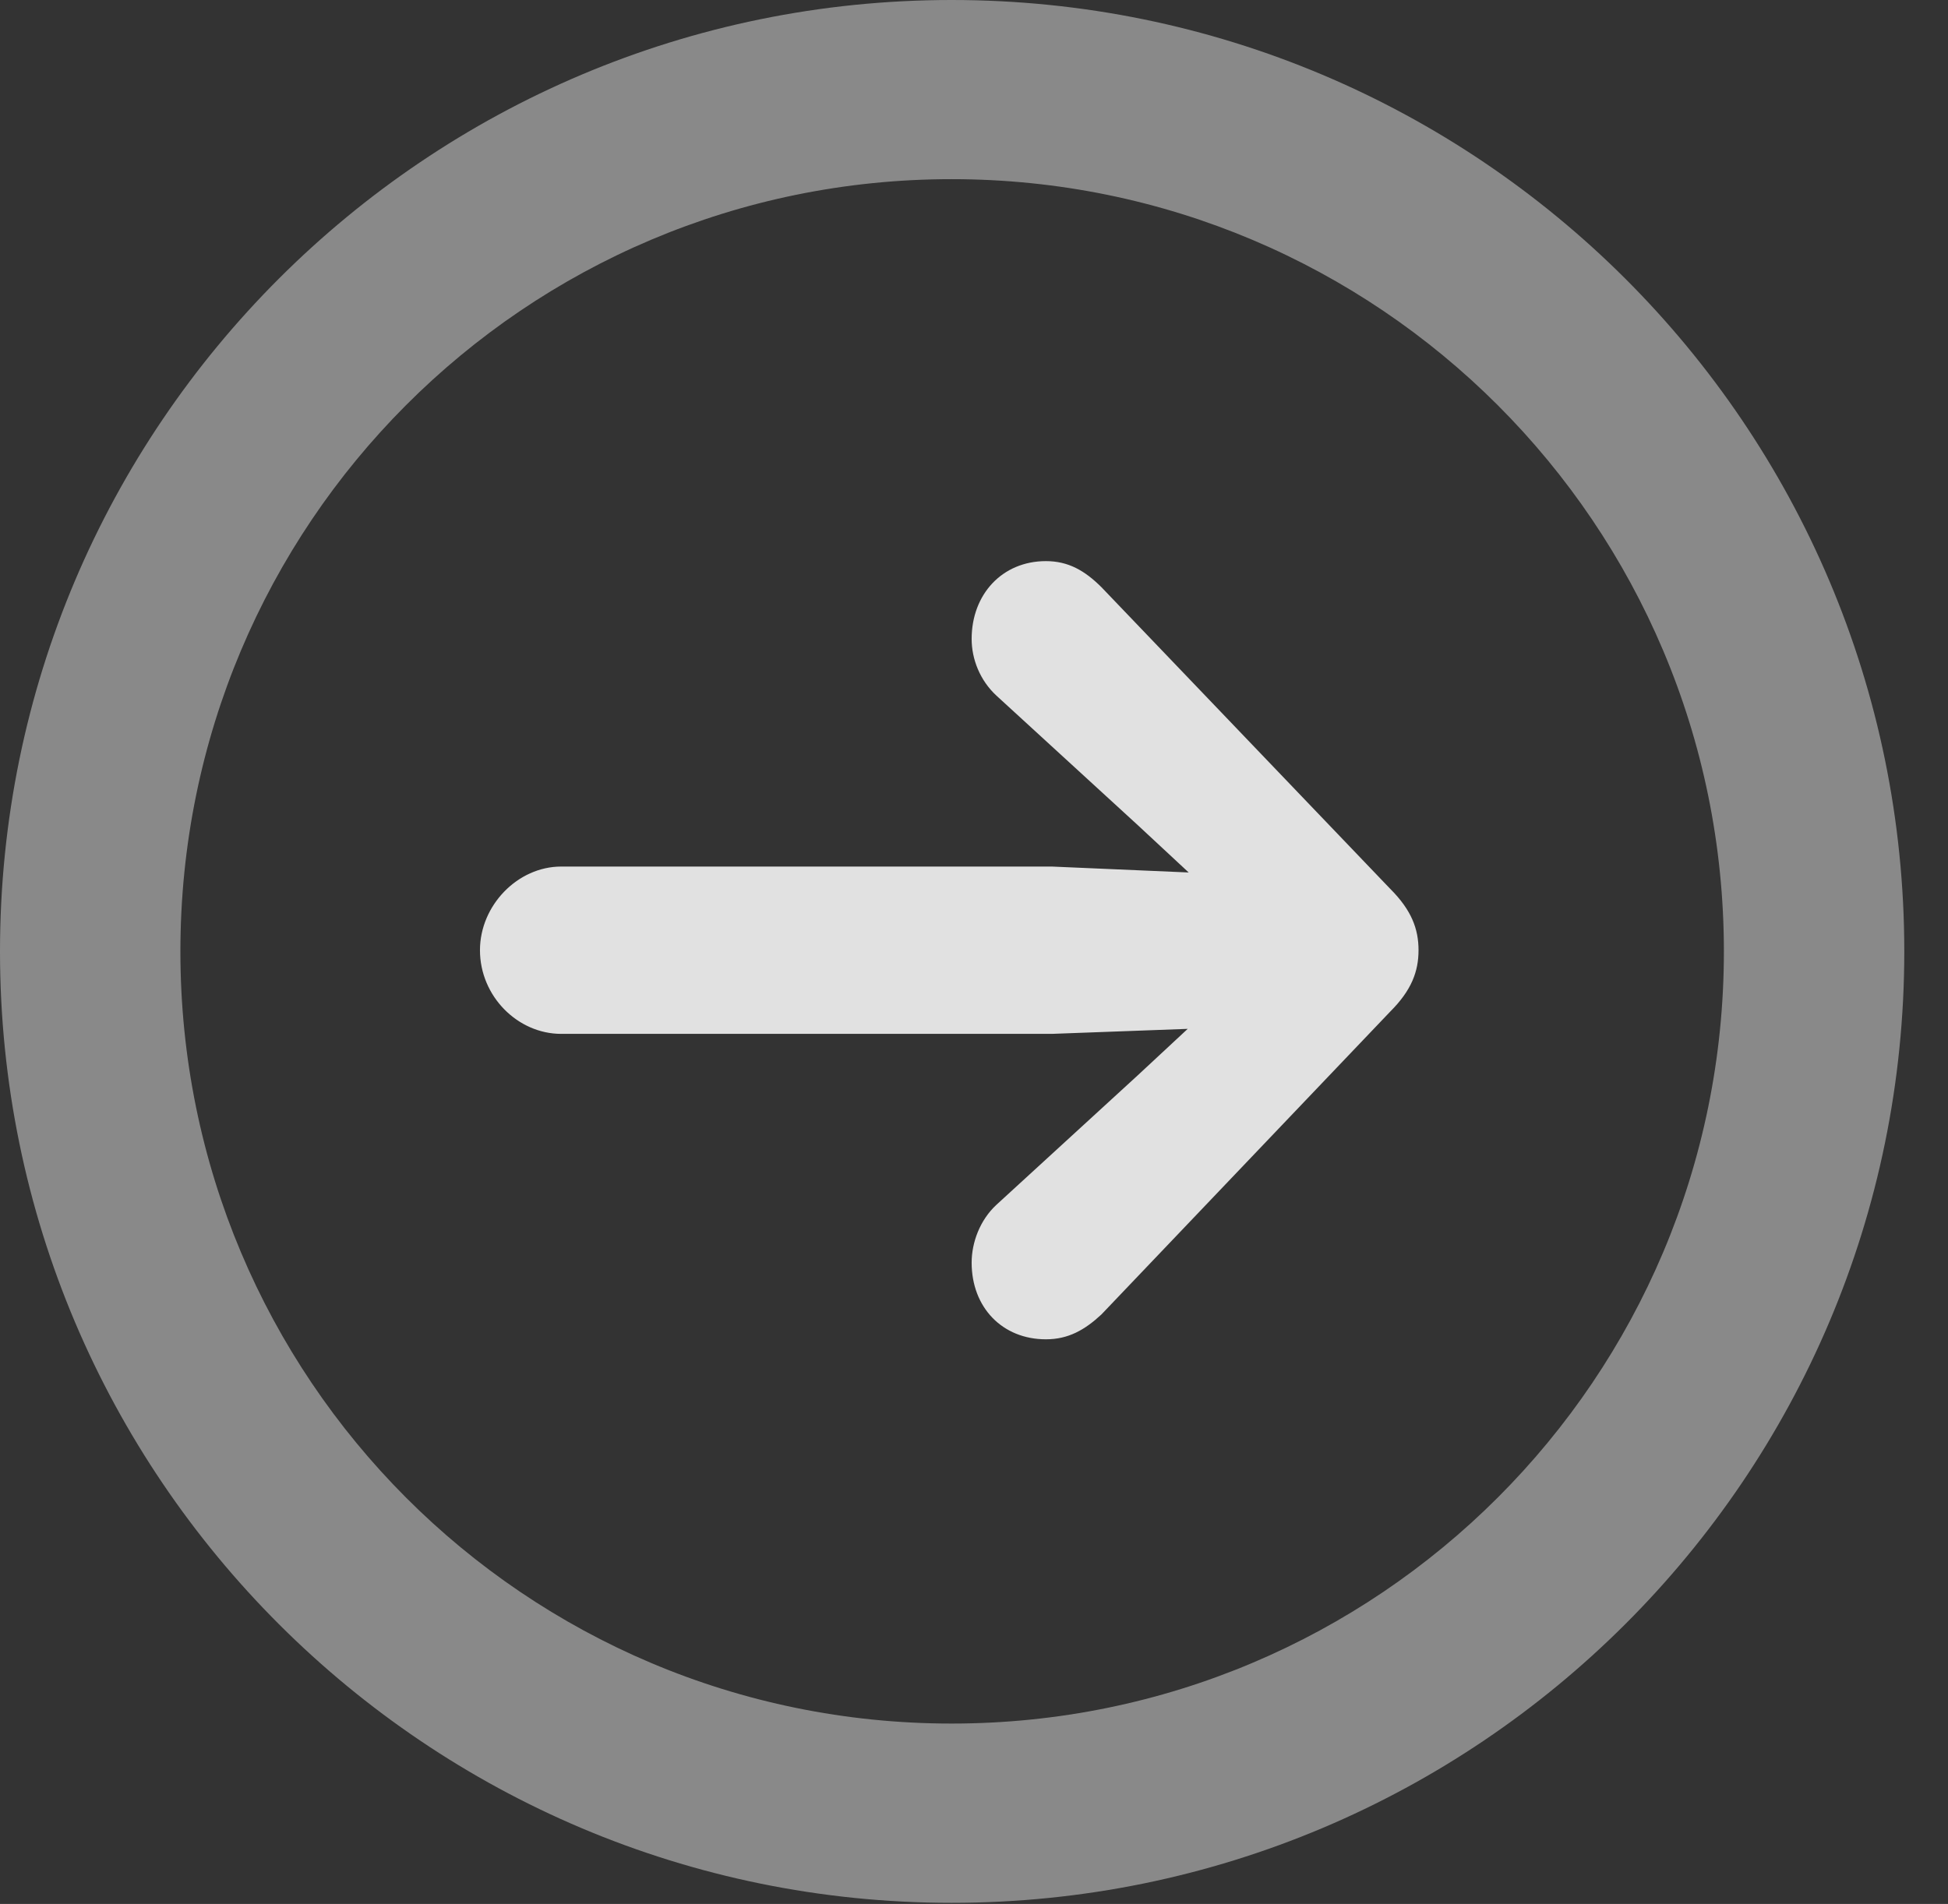 <?xml version="1.0" encoding="UTF-8"?>
<!--Generator: Apple Native CoreSVG 341-->
<!DOCTYPE svg
PUBLIC "-//W3C//DTD SVG 1.1//EN"
       "http://www.w3.org/Graphics/SVG/1.1/DTD/svg11.dtd">
<svg version="1.1" xmlns="http://www.w3.org/2000/svg" xmlns:xlink="http://www.w3.org/1999/xlink" viewBox="0 0 16.133 15.771">
 <rect x="0" y="0" width="16.133" height="15.771" fill="#333333" stroke="none"/>
 <g>
  <rect height="15.771" opacity="0" width="16.133" x="0" y="0"/>
  <path d="M7.881 15.762C12.236 15.762 15.771 12.236 15.771 7.881C15.771 3.525 12.236 0 7.881 0C3.535 0 0 3.525 0 7.881C0 12.236 3.535 15.762 7.881 15.762ZM7.881 14.277C4.346 14.277 1.494 11.416 1.494 7.881C1.494 4.346 4.346 1.484 7.881 1.484C11.416 1.484 14.277 4.346 14.277 7.881C14.277 11.416 11.416 14.277 7.881 14.277Z" fill="white" fill-opacity="0.425"/>
  <path d="M4.648 8.564L8.711 8.564L10.283 8.506C10.625 8.486 10.908 8.223 10.908 7.871C10.908 7.52 10.625 7.256 10.283 7.246L8.711 7.178L4.648 7.178C4.287 7.178 3.975 7.5 3.975 7.871C3.975 8.252 4.287 8.564 4.648 8.564ZM8.662 11.094C8.848 11.094 8.984 11.016 9.121 10.889L11.514 8.379C11.69 8.203 11.748 8.047 11.748 7.871C11.748 7.695 11.69 7.539 11.514 7.363L9.121 4.863C8.984 4.727 8.848 4.648 8.662 4.648C8.301 4.648 8.047 4.922 8.047 5.293C8.047 5.459 8.115 5.635 8.252 5.762L9.424 6.836L10.537 7.871L10.537 7.871L9.424 8.906L8.252 9.98C8.115 10.107 8.047 10.293 8.047 10.459C8.047 10.83 8.301 11.094 8.662 11.094Z" fill="white" fill-opacity="0.85"/>
 </g>
</svg>
